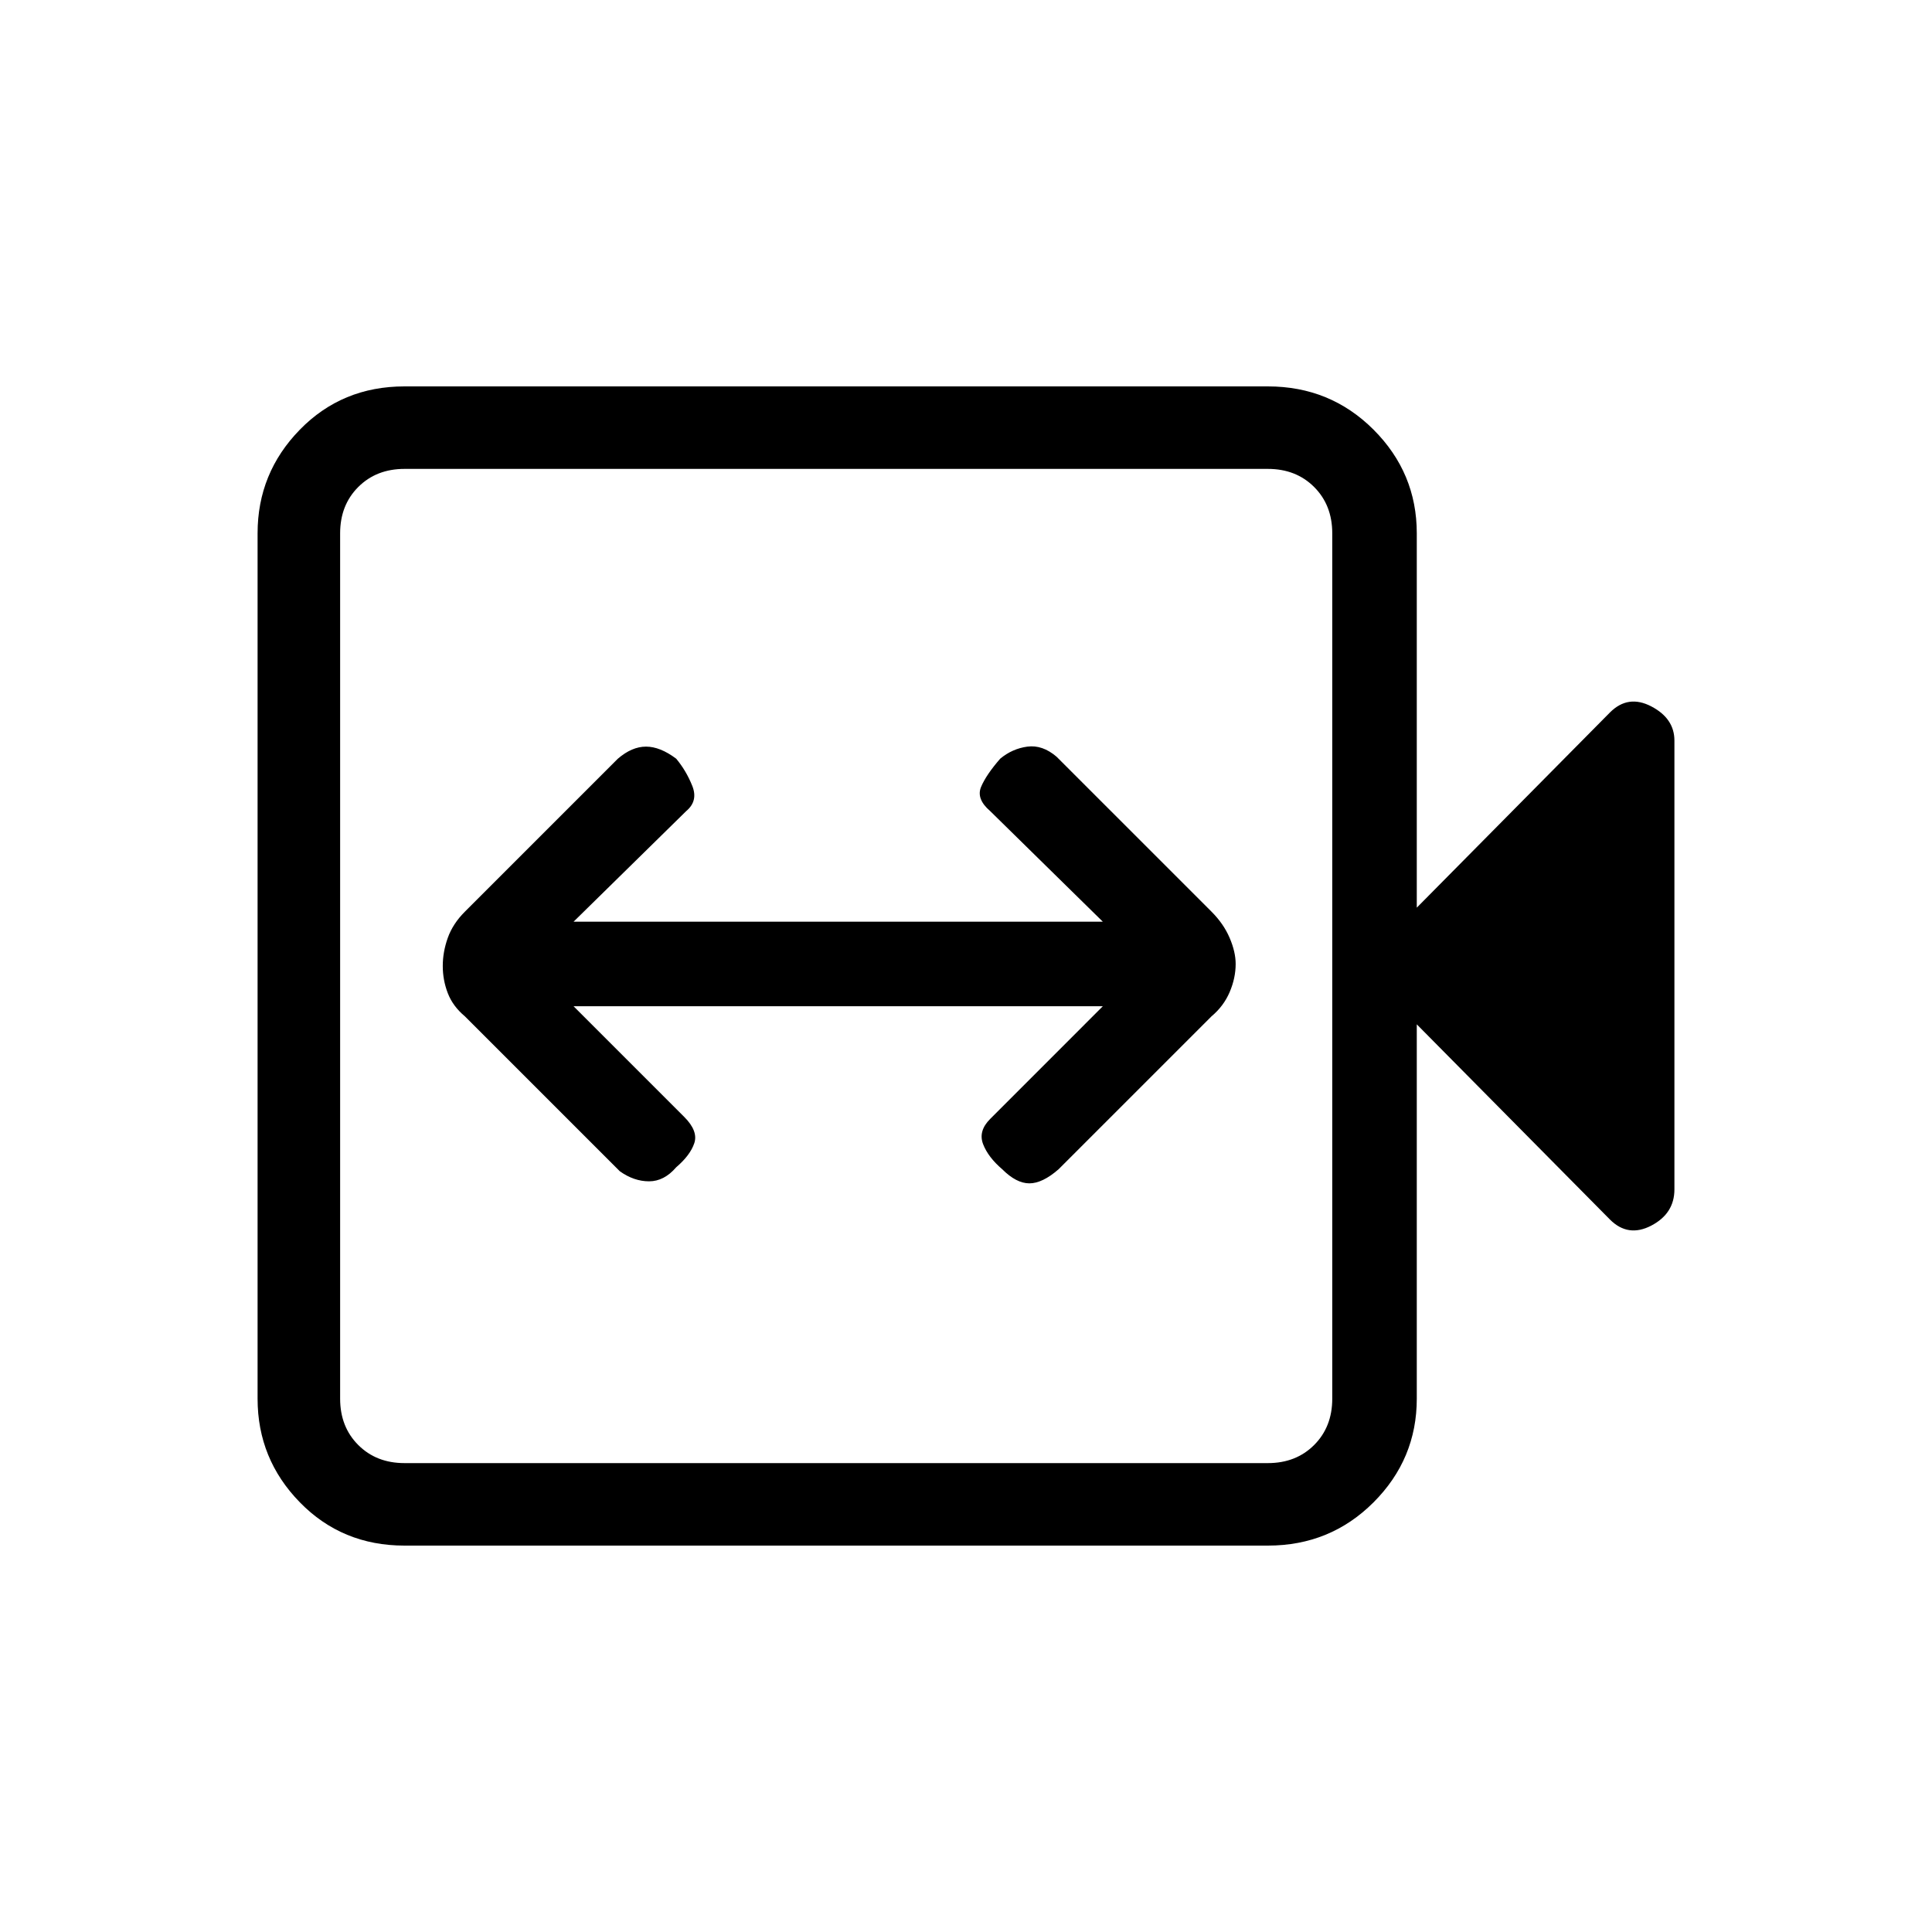<svg xmlns="http://www.w3.org/2000/svg" height="40" width="40"><path d="M12.833 24.25Q13.125 24.458 13.438 24.458Q13.75 24.458 14 24.167Q14.292 23.917 14.375 23.667Q14.458 23.417 14.167 23.125L11.875 20.833H22.833L20.5 23.167Q20.25 23.417 20.354 23.688Q20.458 23.958 20.75 24.208Q21.042 24.5 21.312 24.5Q21.583 24.5 21.917 24.208L25.083 21.042Q25.333 20.833 25.458 20.542Q25.583 20.25 25.583 19.958Q25.583 19.708 25.458 19.417Q25.333 19.125 25.083 18.875L21.875 15.667Q21.583 15.417 21.271 15.458Q20.958 15.5 20.708 15.708Q20.417 16.042 20.312 16.292Q20.208 16.542 20.5 16.792L22.833 19.083H11.875L14.208 16.792Q14.458 16.583 14.333 16.271Q14.208 15.958 14 15.708Q13.667 15.458 13.375 15.458Q13.083 15.458 12.792 15.708L9.625 18.875Q9.375 19.125 9.271 19.417Q9.167 19.708 9.167 20Q9.167 20.292 9.271 20.562Q9.375 20.833 9.625 21.042ZM8.375 32Q7.083 32 6.208 31.104Q5.333 30.208 5.333 28.958V11.042Q5.333 9.792 6.208 8.896Q7.083 8 8.375 8H26.25Q27.542 8 28.438 8.896Q29.333 9.792 29.333 11.042V18.792L33.333 14.75Q33.708 14.375 34.188 14.625Q34.667 14.875 34.667 15.333V24.625Q34.667 25.125 34.188 25.375Q33.708 25.625 33.333 25.25L29.333 21.208V28.958Q29.333 30.208 28.438 31.104Q27.542 32 26.25 32ZM8.375 30.292H26.25Q26.833 30.292 27.208 29.917Q27.583 29.542 27.583 28.958V11.042Q27.583 10.458 27.208 10.083Q26.833 9.708 26.25 9.708H8.375Q7.792 9.708 7.417 10.083Q7.042 10.458 7.042 11.042V28.958Q7.042 29.542 7.417 29.917Q7.792 30.292 8.375 30.292ZM7.042 30.292Q7.042 30.292 7.042 29.917Q7.042 29.542 7.042 28.958V11.042Q7.042 10.458 7.042 10.083Q7.042 9.708 7.042 9.708Q7.042 9.708 7.042 10.083Q7.042 10.458 7.042 11.042V28.958Q7.042 29.542 7.042 29.917Q7.042 30.292 7.042 30.292Z"/></svg>